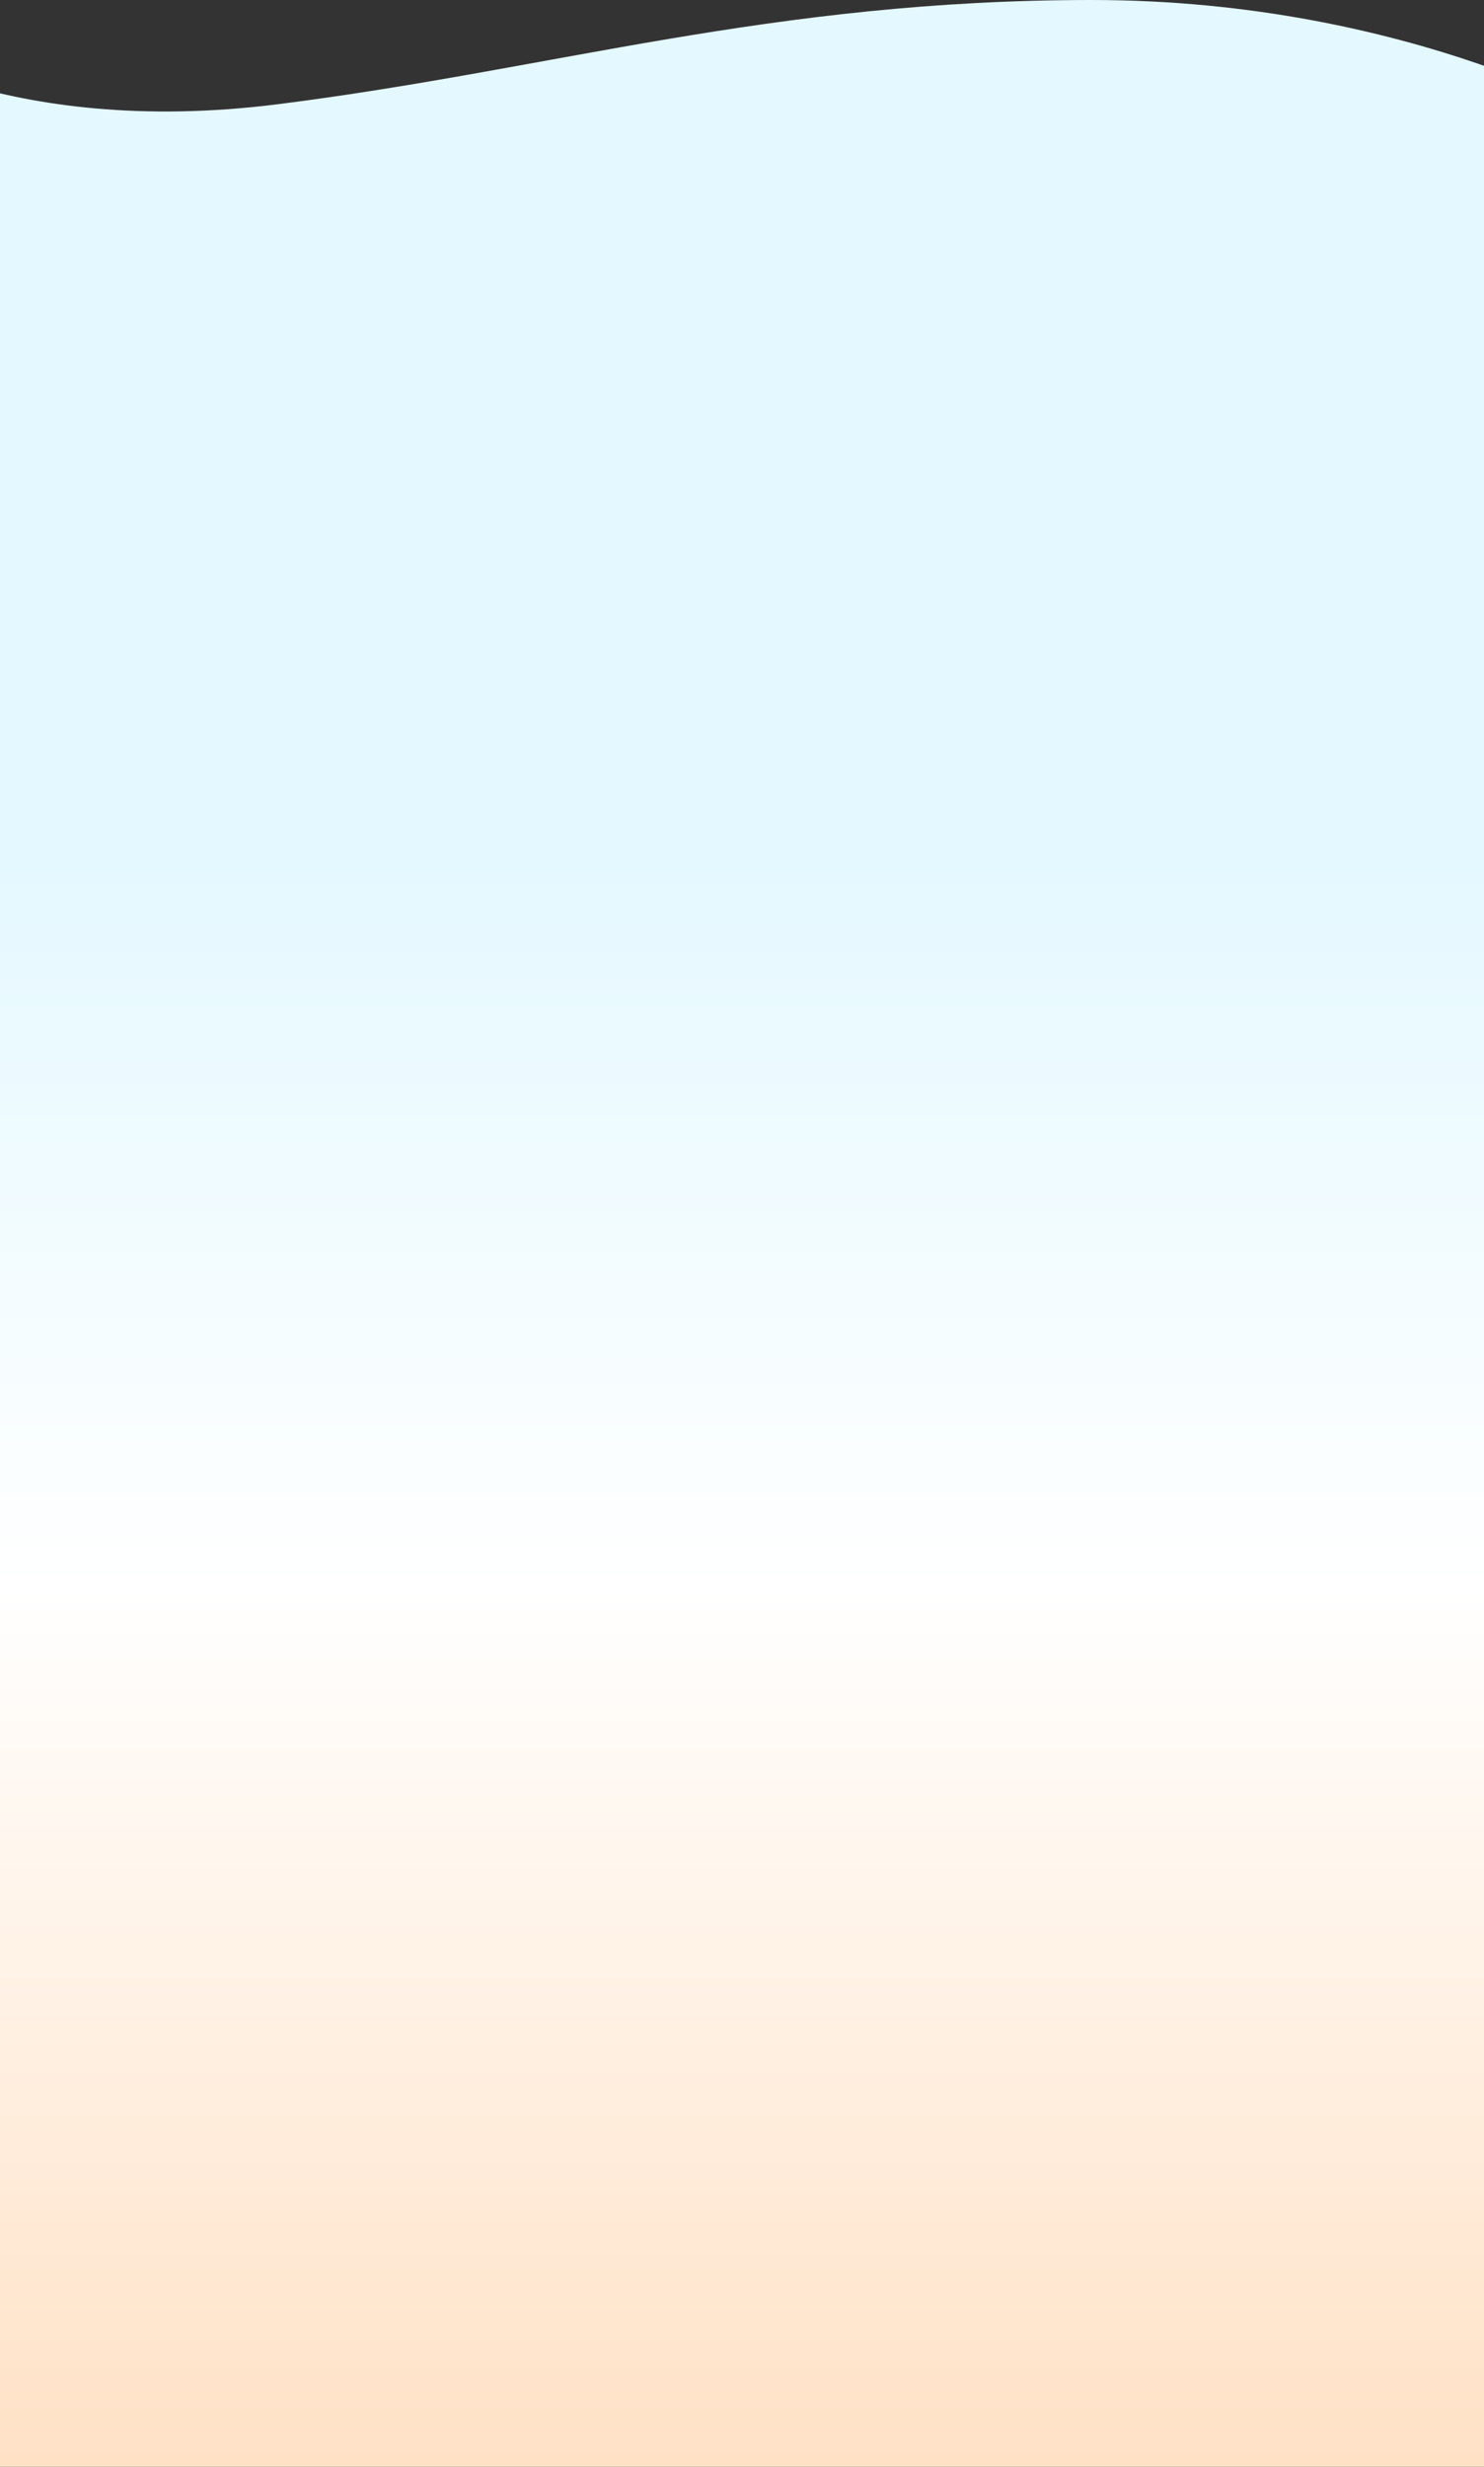 <svg width="414" height="688" viewBox="0 0 414 688" fill="none" xmlns="http://www.w3.org/2000/svg">
<rect x="0" y="0" width="414" height="688" fill="#333333" stroke="none"/>
<path d="M77.418 29.08C154.338 19.387 215.031 0 304.57 0C394.109 0 453 35.543 453 35.543L415.4 780H1.443L-40 10.34C-40 10.34 0.499 38.774 77.418 29.08Z" fill="url(#paint0_linear_44_3873)"/>
<defs>
<linearGradient id="paint0_linear_44_3873" x1="206.5" y1="0" x2="206.5" y2="780" gradientUnits="userSpaceOnUse">
<stop offset="0.297" stop-color="#E3F8FF"/>
<stop offset="0.568" stop-color="white"/>
<stop offset="1" stop-color="#FFD6B0"/>
</linearGradient>
</defs>
</svg>
